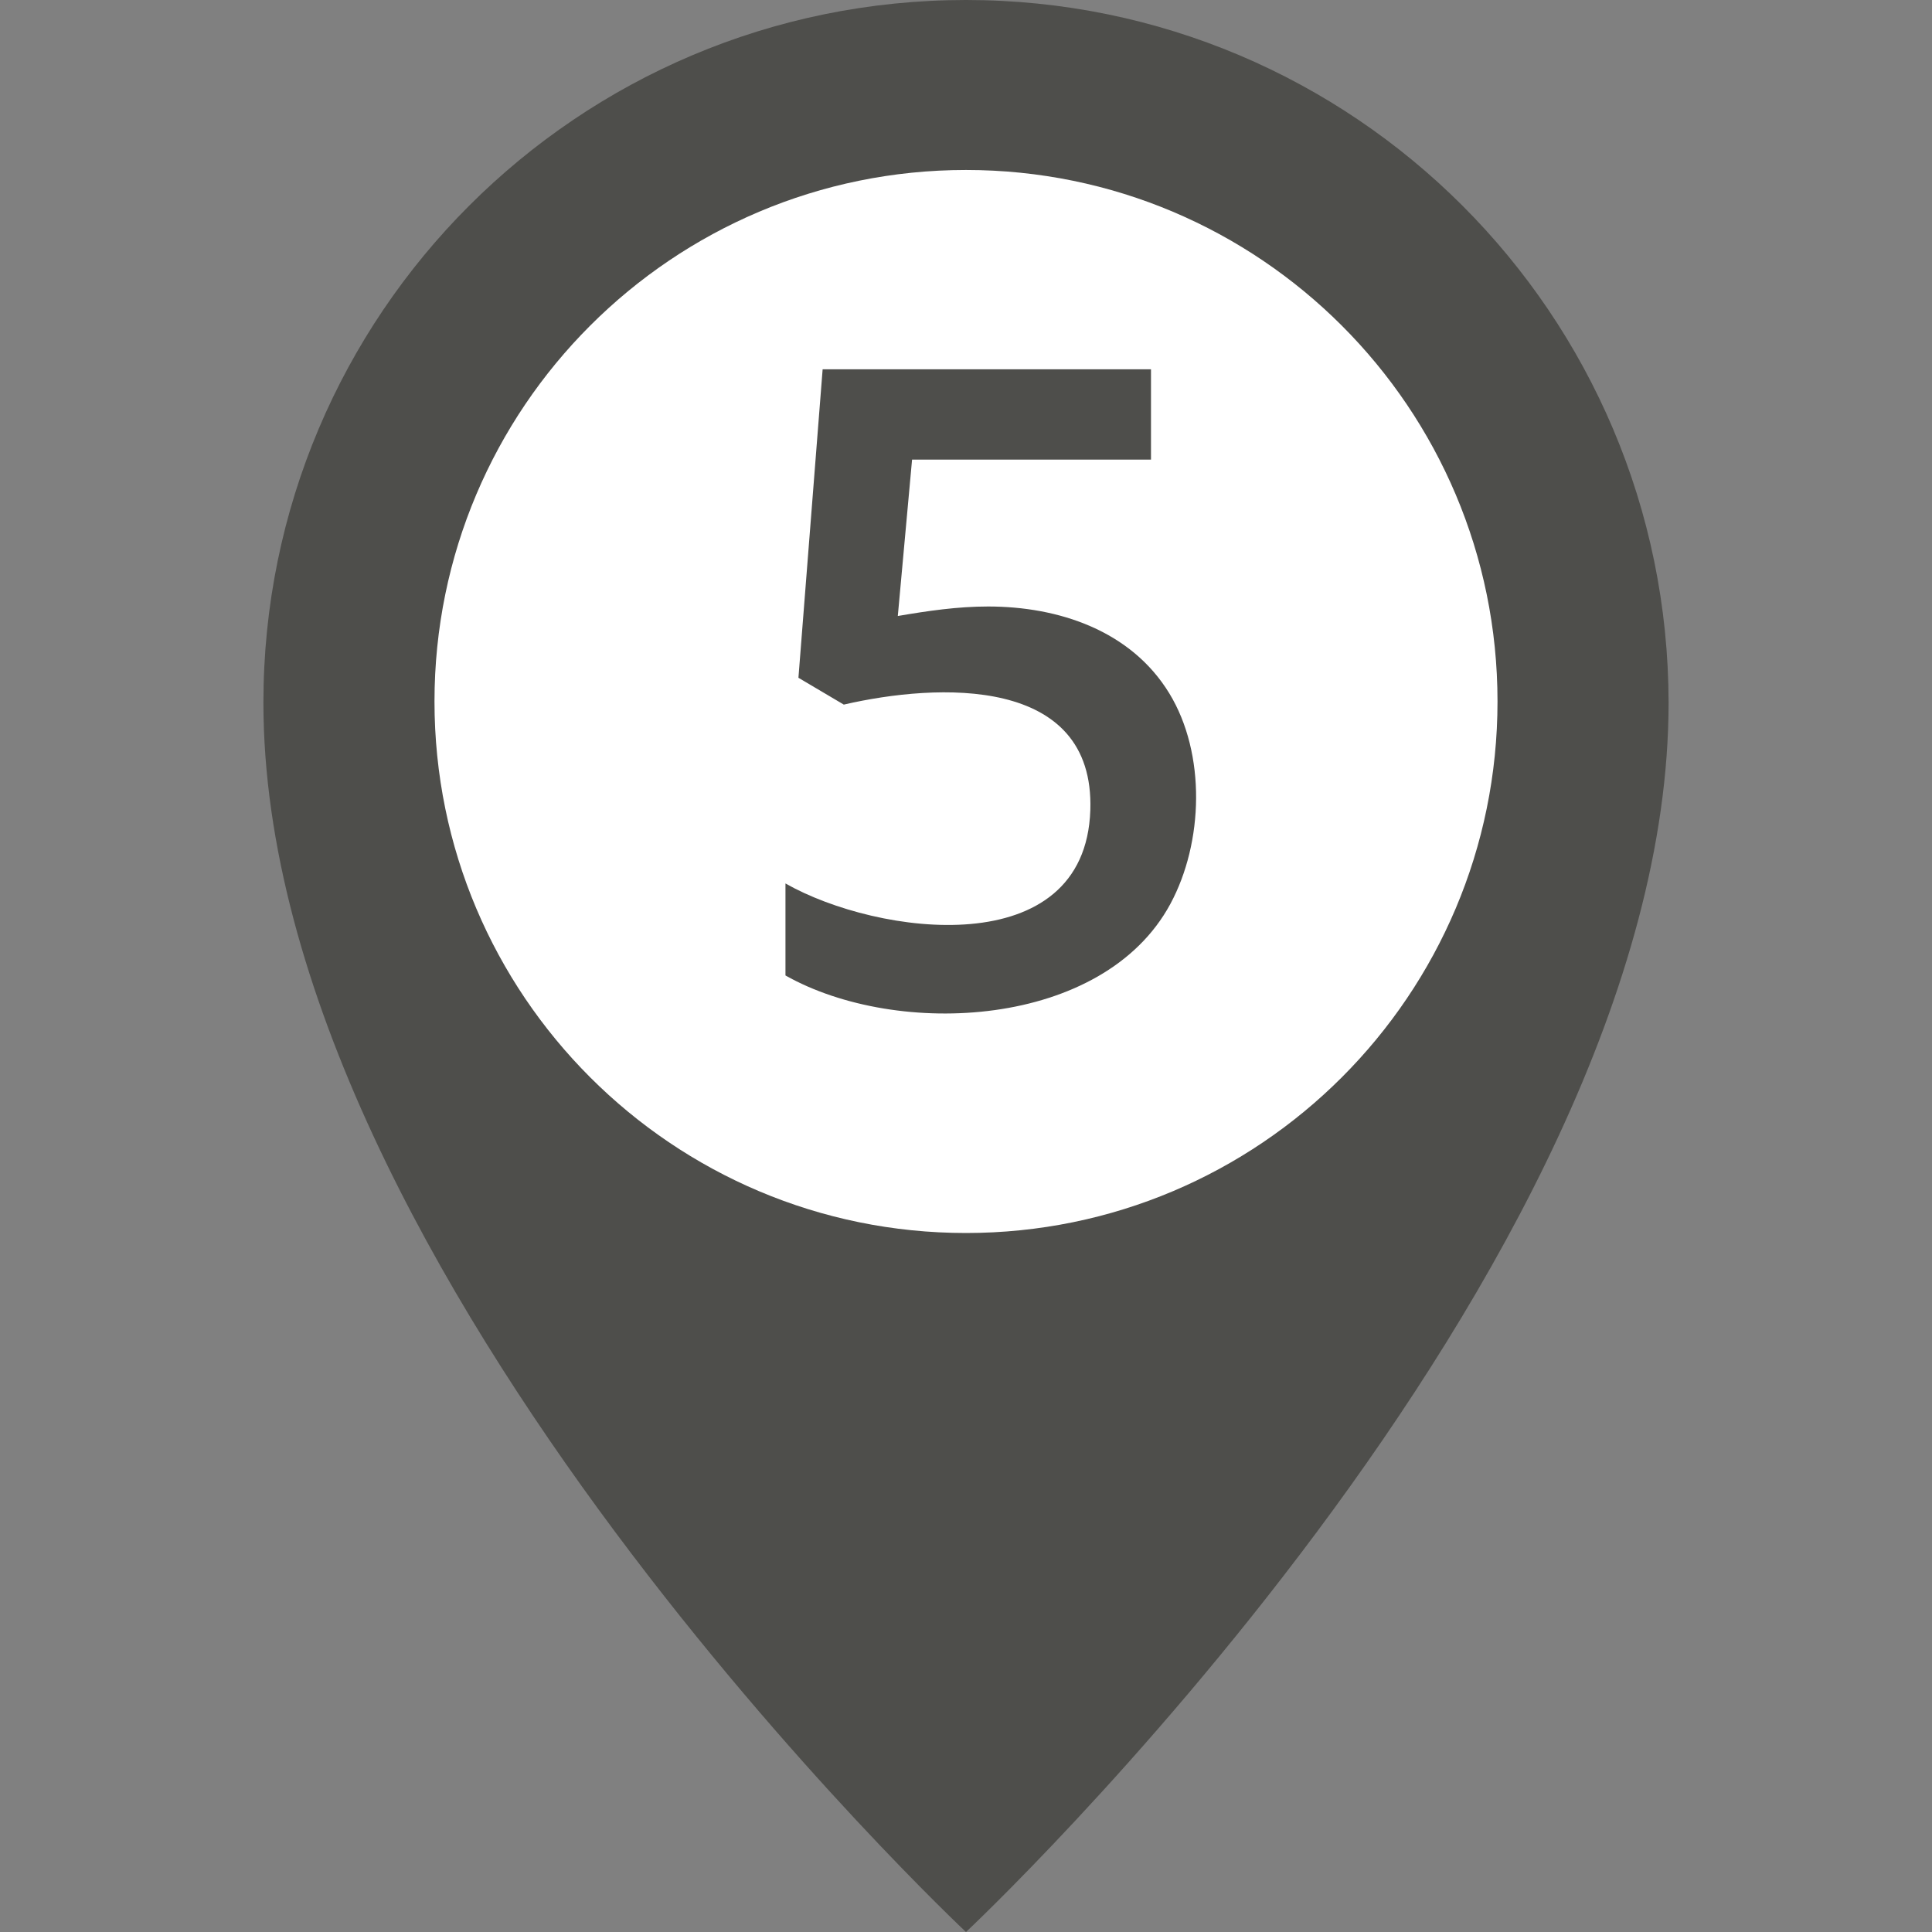 <?xml version="1.0" encoding="UTF-8"?>
<svg width="500px" height="500px" viewBox="0 0 500 500" version="1.1" xmlns="http://www.w3.org/2000/svg" xmlns:xlink="http://www.w3.org/1999/xlink">
    <rect x="0" y="0" width="500" height="500" fill="#808080" stroke="none"/>
    <!-- Generator: Sketch 3.8.3 (29802) - http://www.bohemiancoding.com/sketch -->
    <title>pin-trip-5</title>
    <desc>Created with Sketch.</desc>
    <defs></defs>
    <g id="Icons" stroke="none" stroke-width="1" fill="none" fill-rule="evenodd">
        <g id="pin-trip-5">
            <g id="Group" transform="translate(68, 0)">
                <path d="M182,0 C81.539,0 0.17,81.36 0.17,181.83 C0.17,329.57 182,500 182,500 C182,500 363.83,329.57 363.83,181.83 C363.702,81.36 282.333,0 182,0" id="Fill-28" fill="#4E4E4B"></path>
                <path d="M319.555,181.54 C319.555,257.51 257.97,319.1 182,319.1 C106.03,319.1 44.445,257.51 44.445,181.54 C44.445,105.57 106.03,43.99 182,43.99 C257.97,43.99 319.555,105.57 319.555,181.54" id="Fill-29" fill="#FFFFFF"></path>
                <path d="M187.721,156.96 C205.952,156.96 224.701,163.18 234.621,179.45 C244.155,195.09 243.474,218.03 234.882,233.95 C217.5,266.15 164.285,268.82 135.279,252.45 L135.279,228.641 C159.159,242.2 212.861,249.38 214.175,209.67 C215.331,174.75 174.576,176.76 150.375,182.35 L138.634,175.41 L144.896,95.58 L229.876,95.58 L229.876,118.95 L168.042,118.95 L164.352,159.42 C172.15,158.09 179.791,156.96 187.721,156.96" id="Fill-30" fill="#4E4E4B"></path>
            </g>
        </g>
    </g>
</svg>